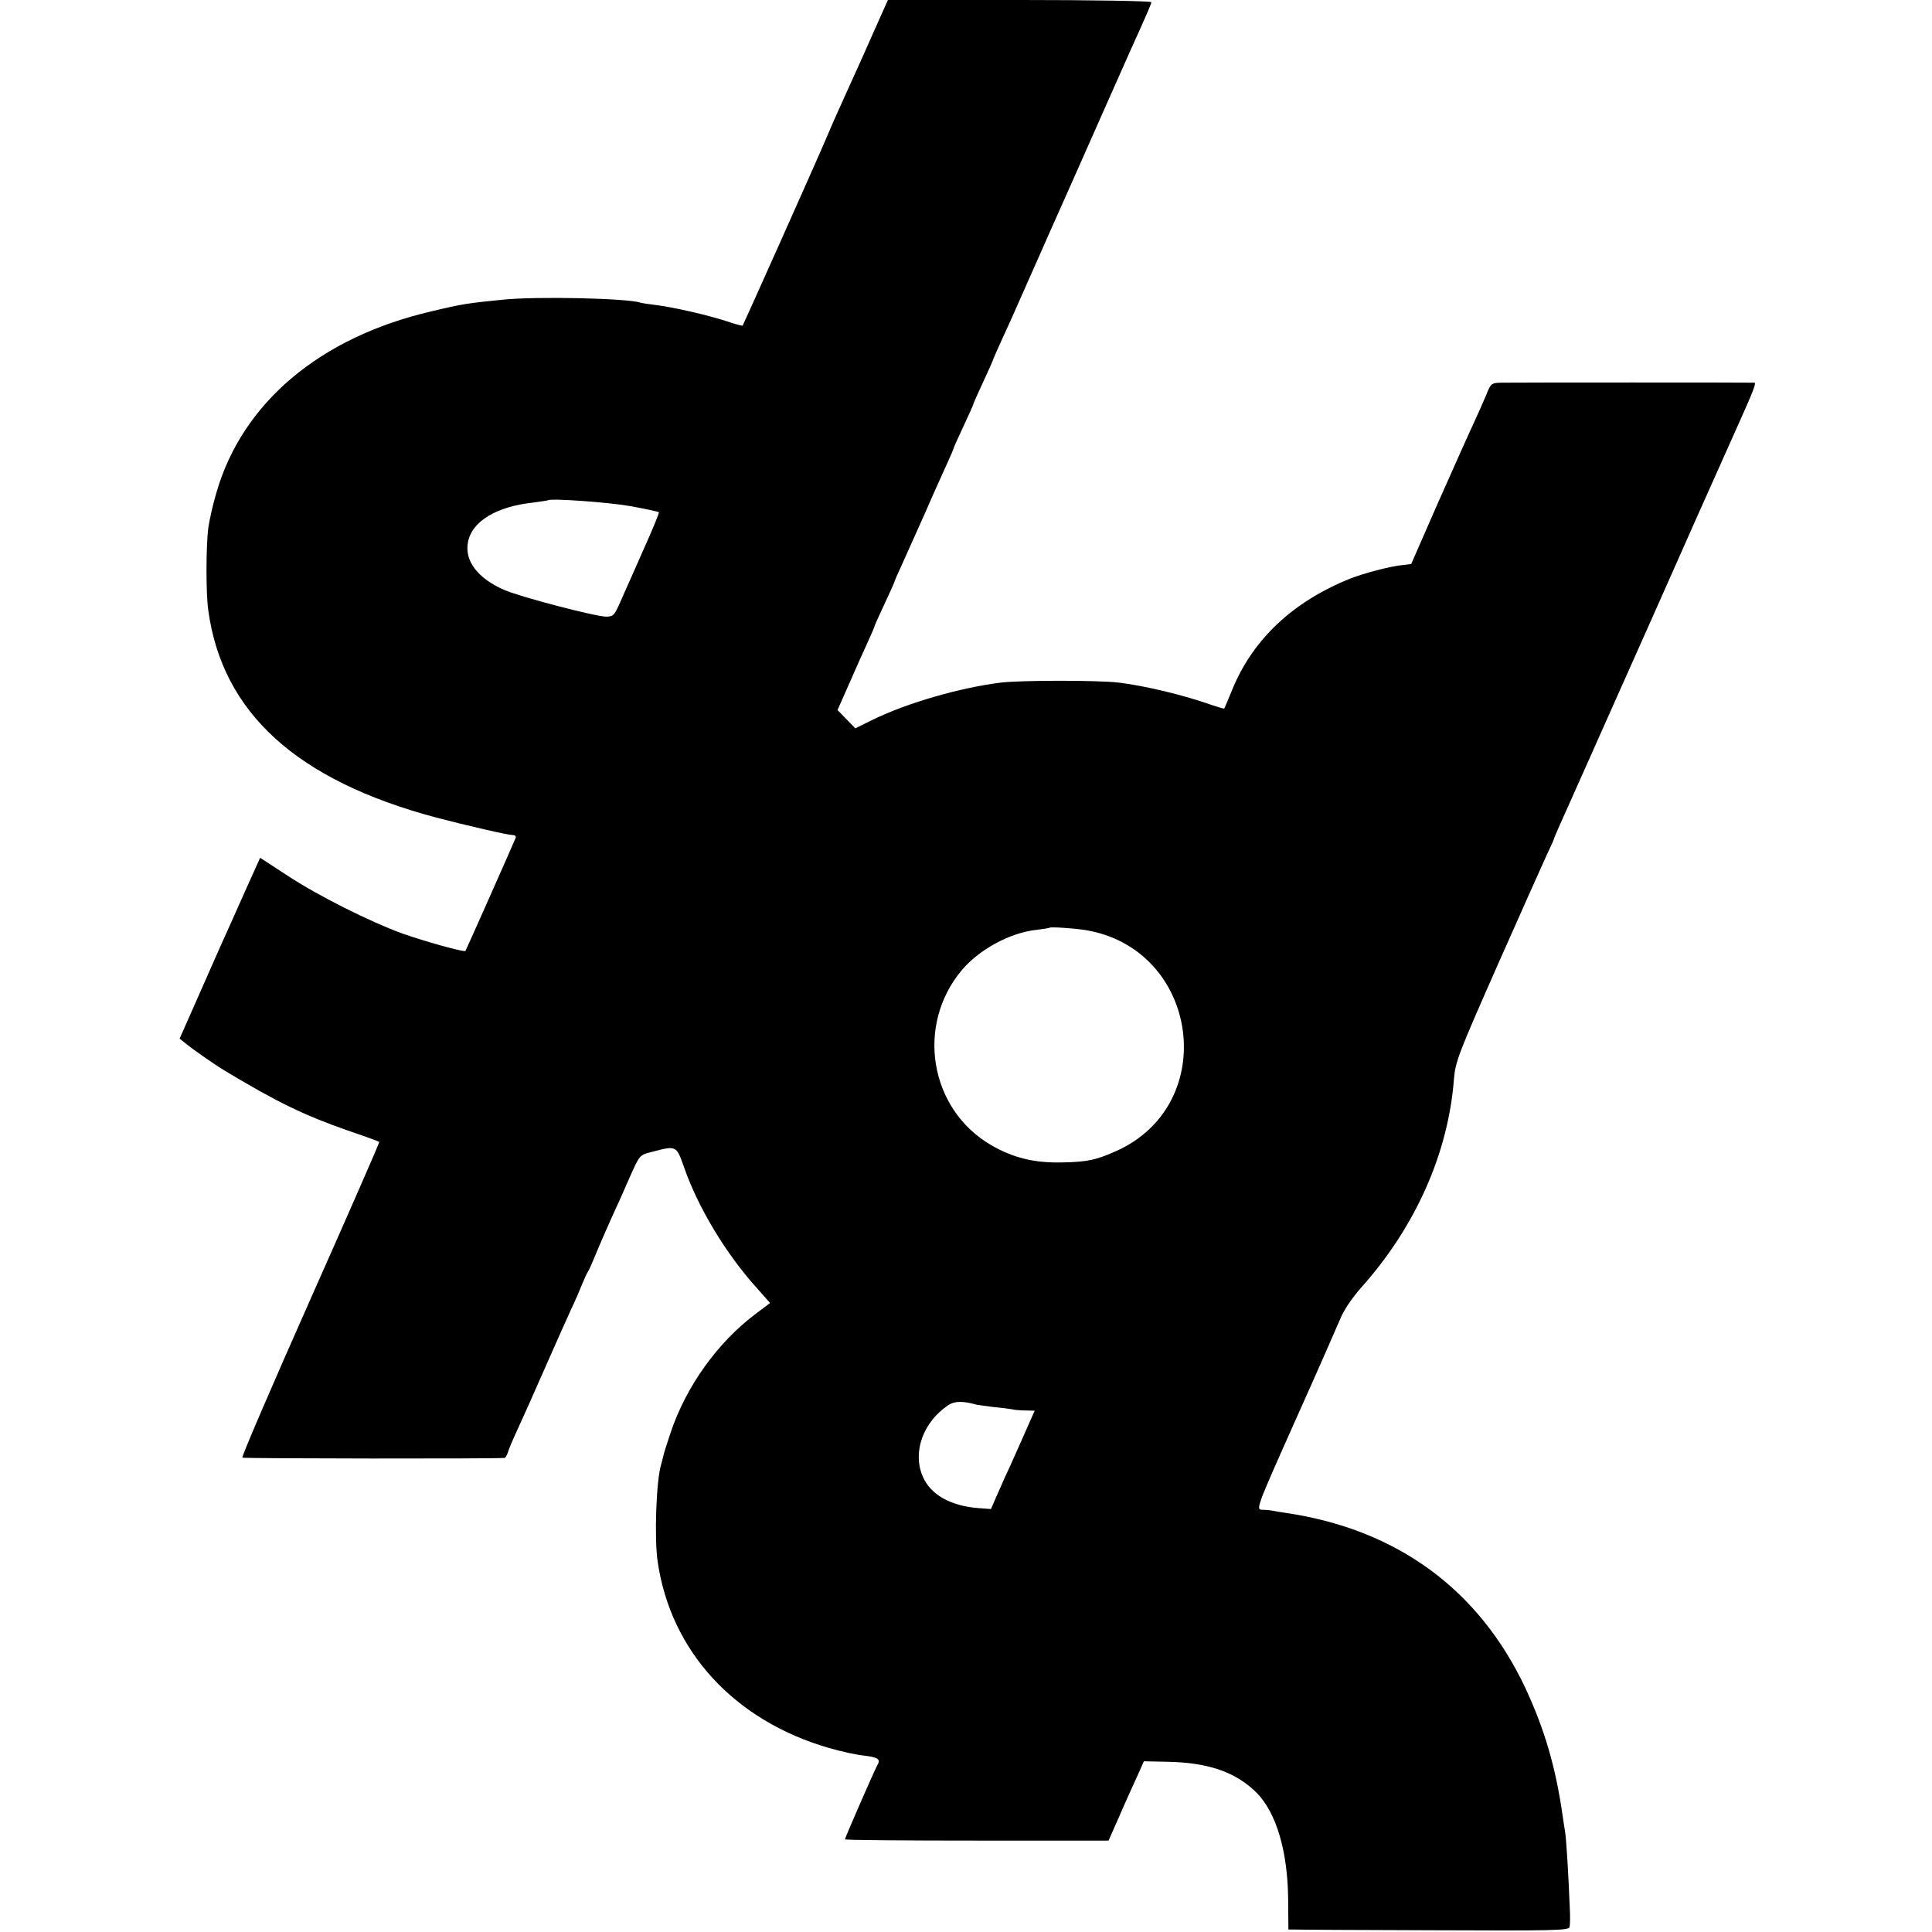 <?xml version="1.0" standalone="no"?>
<!DOCTYPE svg PUBLIC "-//W3C//DTD SVG 20010904//EN"
 "http://www.w3.org/TR/2001/REC-SVG-20010904/DTD/svg10.dtd">
<svg version="1.0" xmlns="http://www.w3.org/2000/svg"
 width="782pt" height="782pt" viewBox="0 0 782 782"
 preserveAspectRatio="xMidYMid meet">
<g transform="translate(0,782) scale(0.1,-0.1)"
fill="#000000" stroke="none">
<path d="M3535 7688 c-32 -73 -73 -164 -91 -203 -53 -117 -71 -157 -102 -230
-46 -108 -333 -749 -336 -753 -2 -1 -23 4 -47 12 -88 30 -234 63 -309 72 -25
3 -51 7 -58 9 -52 18 -422 26 -557 12 -140 -14 -163 -17 -288 -47 -452 -105
-766 -370 -871 -734 -14 -46 -28 -110 -33 -143 -9 -74 -10 -261 0 -333 57
-415 357 -688 922 -839 122 -32 291 -71 310 -71 10 0 15 -5 12 -12 -14 -34
-200 -453 -203 -457 -5 -6 -163 38 -254 70 -132 48 -342 153 -465 234 l-112
73 -64 -142 c-34 -77 -75 -168 -90 -201 -15 -33 -59 -134 -99 -224 l-73 -165
29 -23 c28 -23 120 -87 156 -108 211 -127 319 -179 496 -241 68 -23 125 -44
127 -46 2 -2 -124 -289 -279 -638 -155 -349 -279 -637 -275 -640 6 -4 1038 -5
1061 -1 4 0 10 11 14 23 3 12 22 56 41 97 39 86 39 85 123 276 34 77 75 169
91 204 17 35 37 82 46 105 9 22 20 46 24 51 4 6 16 33 27 60 17 42 54 127 92
210 6 11 27 61 49 110 40 90 40 90 87 102 104 27 101 28 134 -65 57 -162 169
-348 294 -486 l53 -60 -57 -43 c-155 -116 -283 -294 -346 -483 -14 -41 -27
-83 -29 -93 -3 -10 -6 -26 -9 -35 -20 -65 -28 -299 -14 -393 53 -363 310 -643
693 -754 48 -14 112 -28 142 -31 59 -7 69 -15 53 -41 -12 -22 -130 -292 -130
-298 0 -3 240 -5 534 -5 l533 0 43 97 c23 54 56 126 72 161 l28 63 95 -2 c167
-3 277 -42 361 -125 80 -81 126 -236 128 -431 l1 -123 25 0 c14 -1 269 -2 567
-3 480 -2 542 -1 546 13 2 8 3 42 1 75 -5 129 -14 281 -19 310 -3 17 -7 46
-10 65 -28 198 -74 353 -152 520 -188 397 -518 639 -966 706 -21 3 -46 7 -55
9 -9 2 -29 4 -43 4 -26 1 -25 5 133 359 88 196 170 383 183 414 14 35 48 85
86 128 218 244 351 542 374 842 6 71 17 100 176 460 93 210 183 411 199 446
17 35 30 65 30 67 0 2 11 28 24 57 40 90 60 133 211 473 81 182 155 348 165
370 10 22 90 203 178 401 89 199 170 381 181 405 44 98 60 139 53 140 -9 1
-972 1 -1027 0 -38 -1 -41 -3 -59 -49 -11 -26 -34 -78 -52 -117 -18 -38 -82
-182 -143 -319 l-109 -249 -34 -4 c-51 -5 -157 -33 -213 -55 -231 -93 -392
-244 -476 -446 -17 -42 -32 -78 -34 -80 -1 -1 -22 5 -46 13 -112 40 -272 79
-380 92 -83 10 -395 10 -479 0 -166 -21 -378 -82 -519 -151 l-69 -34 -36 37
-36 37 46 104 c25 58 59 133 75 168 16 35 29 65 29 68 0 2 18 42 40 89 22 47
40 87 40 89 0 3 15 37 34 78 18 40 59 132 91 203 31 72 70 158 86 193 16 35
29 65 29 68 0 2 18 42 40 89 22 47 40 87 40 90 0 2 18 43 40 90 22 47 40 88
40 90 0 2 16 38 36 82 20 43 42 92 49 108 75 170 221 499 236 532 10 23 61
138 113 255 52 118 106 238 119 268 71 157 87 194 87 201 0 5 -240 9 -533 9
l-533 0 -59 -132z m-981 -1917 c59 -11 110 -22 113 -24 2 -3 -26 -71 -63 -153
-36 -82 -75 -169 -86 -194 -31 -72 -34 -75 -64 -76 -42 0 -350 80 -415 109
-106 47 -159 117 -145 192 16 85 115 145 266 161 30 4 56 8 58 9 10 9 246 -8
336 -24z m1836 -1715 c463 -73 553 -705 128 -895 -81 -36 -115 -44 -217 -46
-113 -3 -200 18 -291 71 -247 145 -304 483 -118 706 69 83 194 152 301 164 29
4 53 7 55 9 5 4 95 -2 142 -9z m-440 -1921 c8 -2 40 -6 70 -10 30 -3 64 -7 75
-9 11 -3 37 -5 57 -5 l36 -1 -54 -122 c-30 -68 -61 -137 -69 -153 -7 -17 -23
-51 -34 -77 l-20 -46 -53 4 c-112 9 -193 55 -224 130 -41 98 3 219 105 287 24
16 59 17 111 2z"/>
</g>
</svg>
